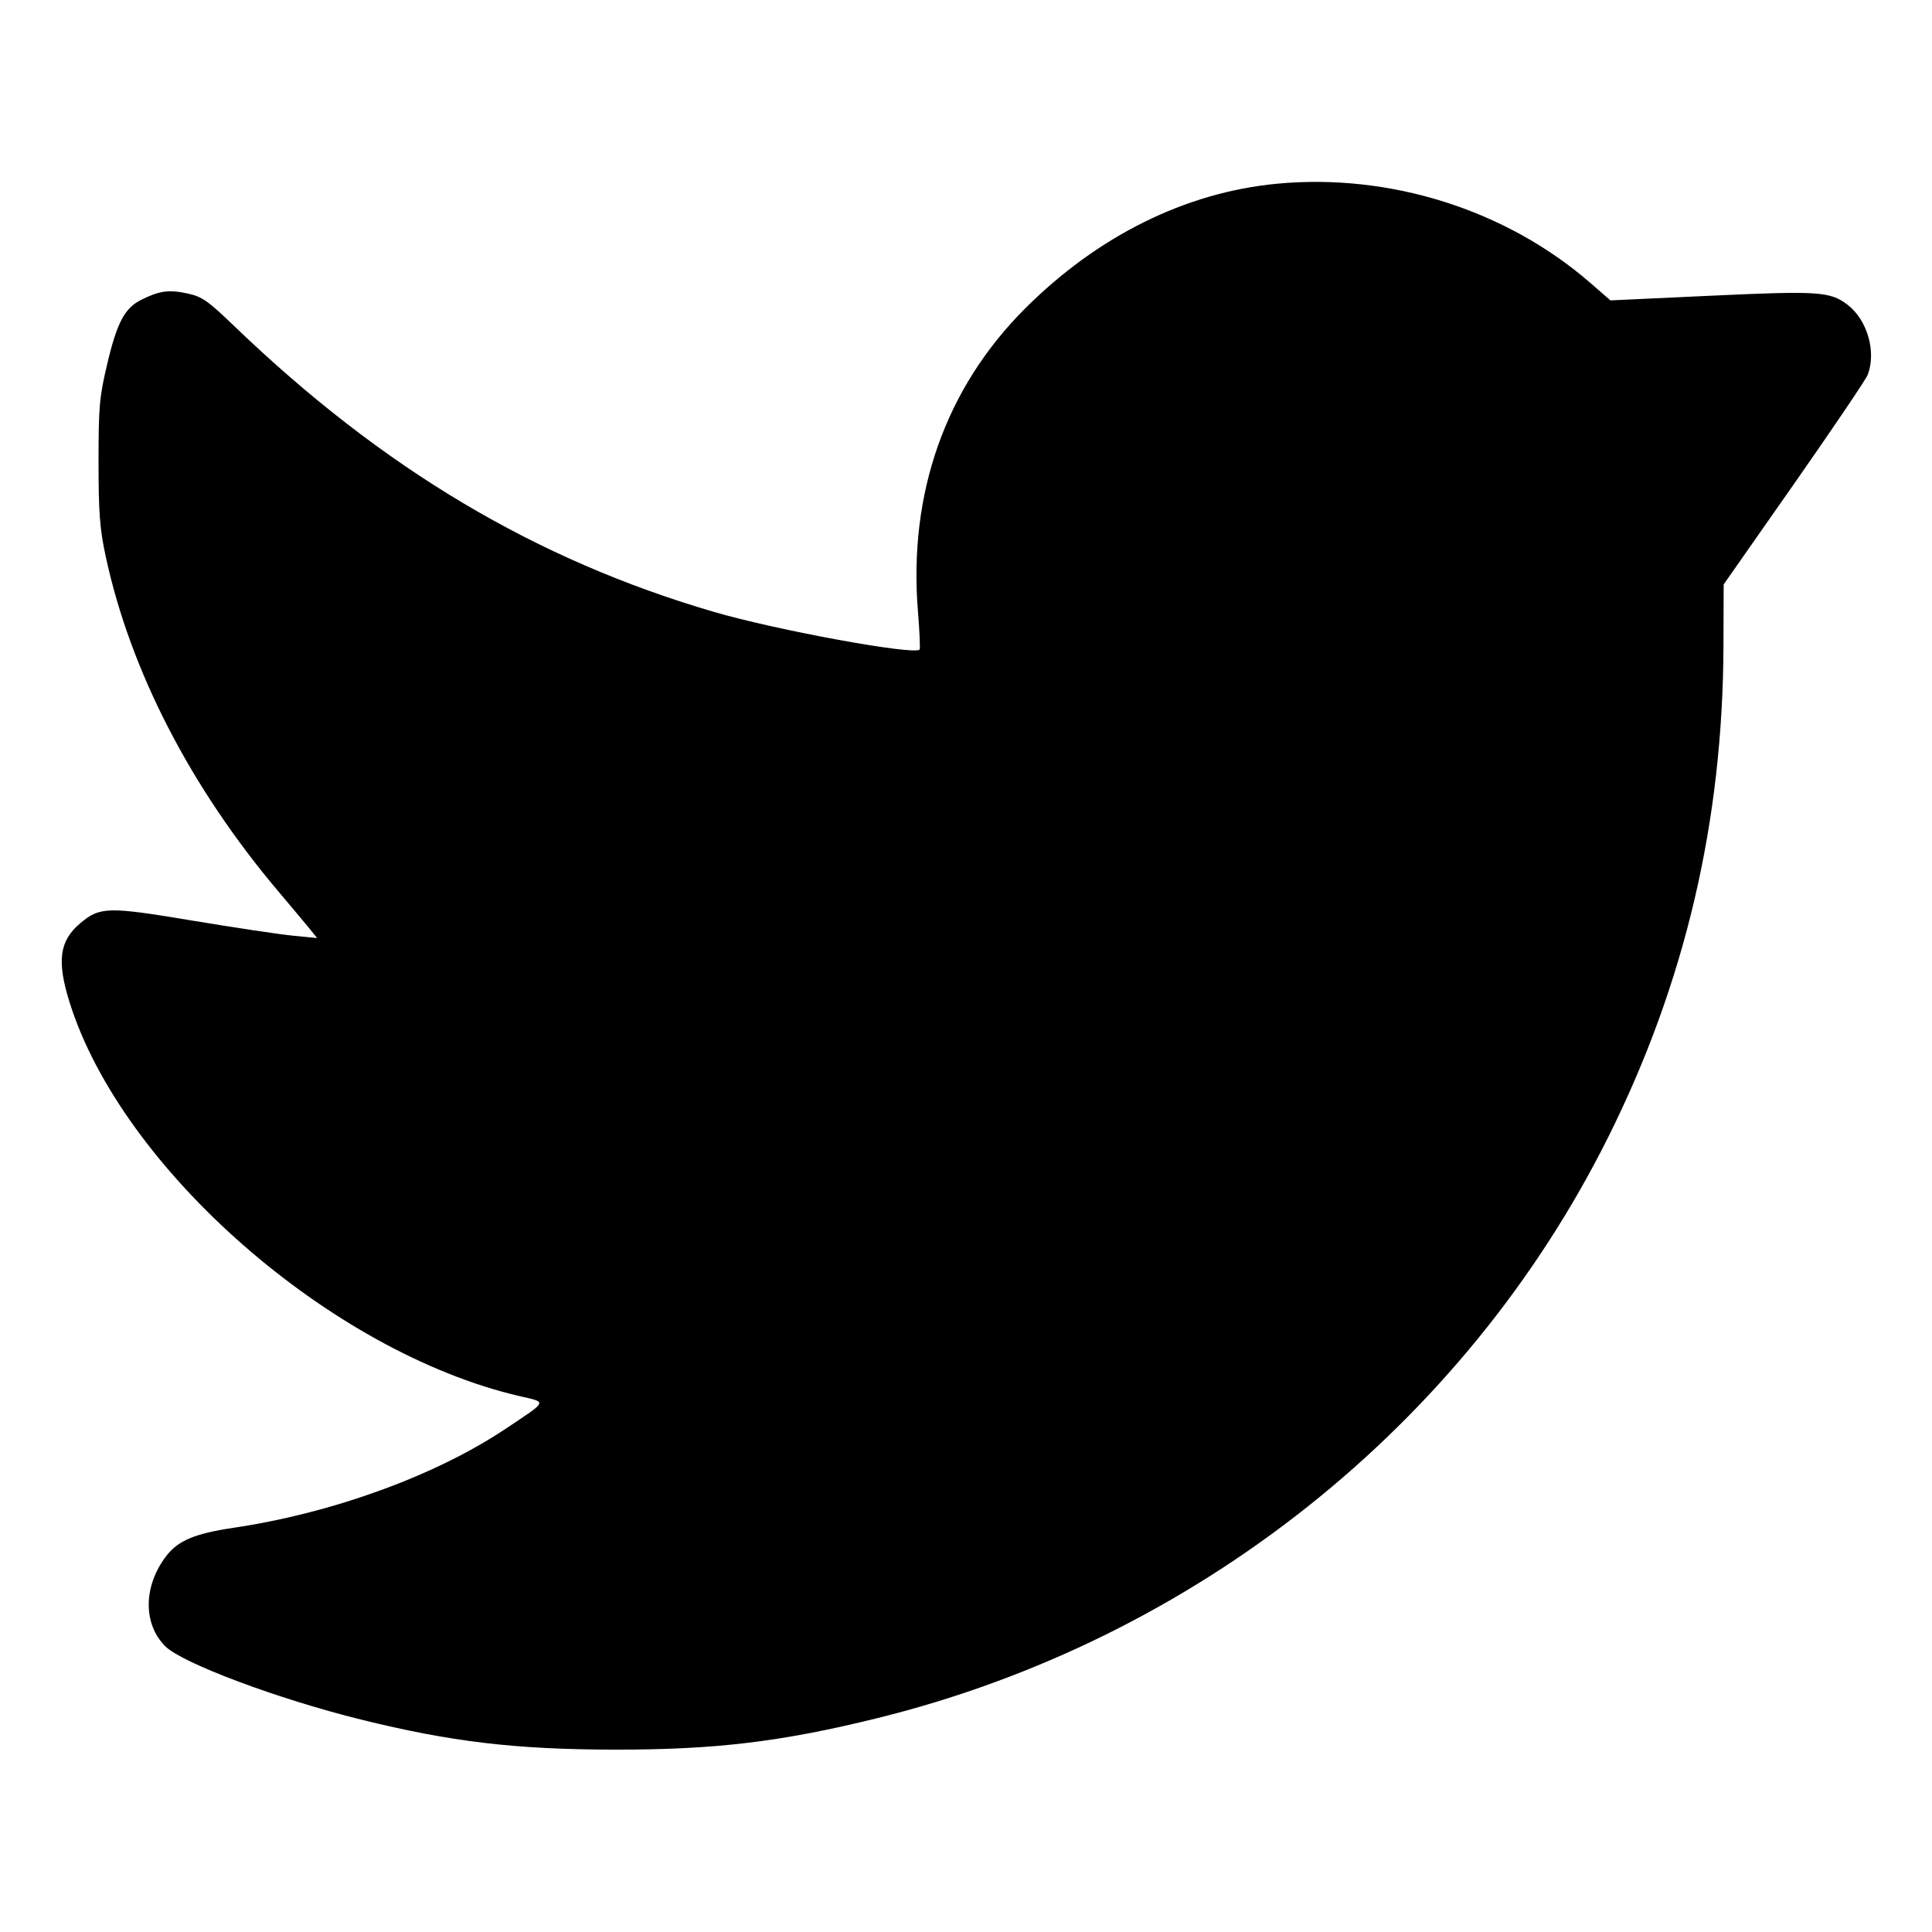 <svg xmlns="http://www.w3.org/2000/svg" viewBox="0 0 48 48"><path fill="currentColor" fill-rule="evenodd" d="M31.72 4.565c-2.271.217-4.45 1.298-6.257 3.105-1.973 1.973-2.896 4.586-2.657 7.521.041.503.06.93.041.948-.143.143-3.559-.483-5.111-.937-4.431-1.296-8.226-3.556-11.902-7.087-.678-.652-.813-.746-1.185-.826-.456-.097-.693-.064-1.141.16-.412.206-.603.568-.847 1.606-.192.814-.213 1.057-.213 2.425.001 1.273.03 1.656.181 2.355.61 2.831 2.108 5.734 4.287 8.312.31.367.654.777.764.912l.199.246-.599-.058c-.33-.032-1.456-.201-2.501-.375-2.1-.351-2.296-.346-2.786.066-.517.435-.585.936-.266 1.958 1.291 4.137 6.488 8.692 11.167 9.787.708.165.734.102-.334.816-1.737 1.161-4.3 2.094-6.755 2.458-.968.144-1.382.318-1.679.708-.567.744-.575 1.681-.019 2.237.419.418 2.794 1.308 4.853 1.818 2.245.556 3.843.746 6.32.749 2.492.003 4.135-.194 6.52-.783 7.887-1.949 14.571-7.26 18.149-14.421 1.915-3.834 2.857-7.847 2.87-12.225l.005-1.52 1.751-2.502c.963-1.377 1.785-2.594 1.828-2.706.218-.574-.01-1.366-.504-1.743-.429-.327-.725-.346-3.393-.222l-2.495.116-.505-.439c-2.09-1.814-4.979-2.727-7.786-2.459"/></svg>